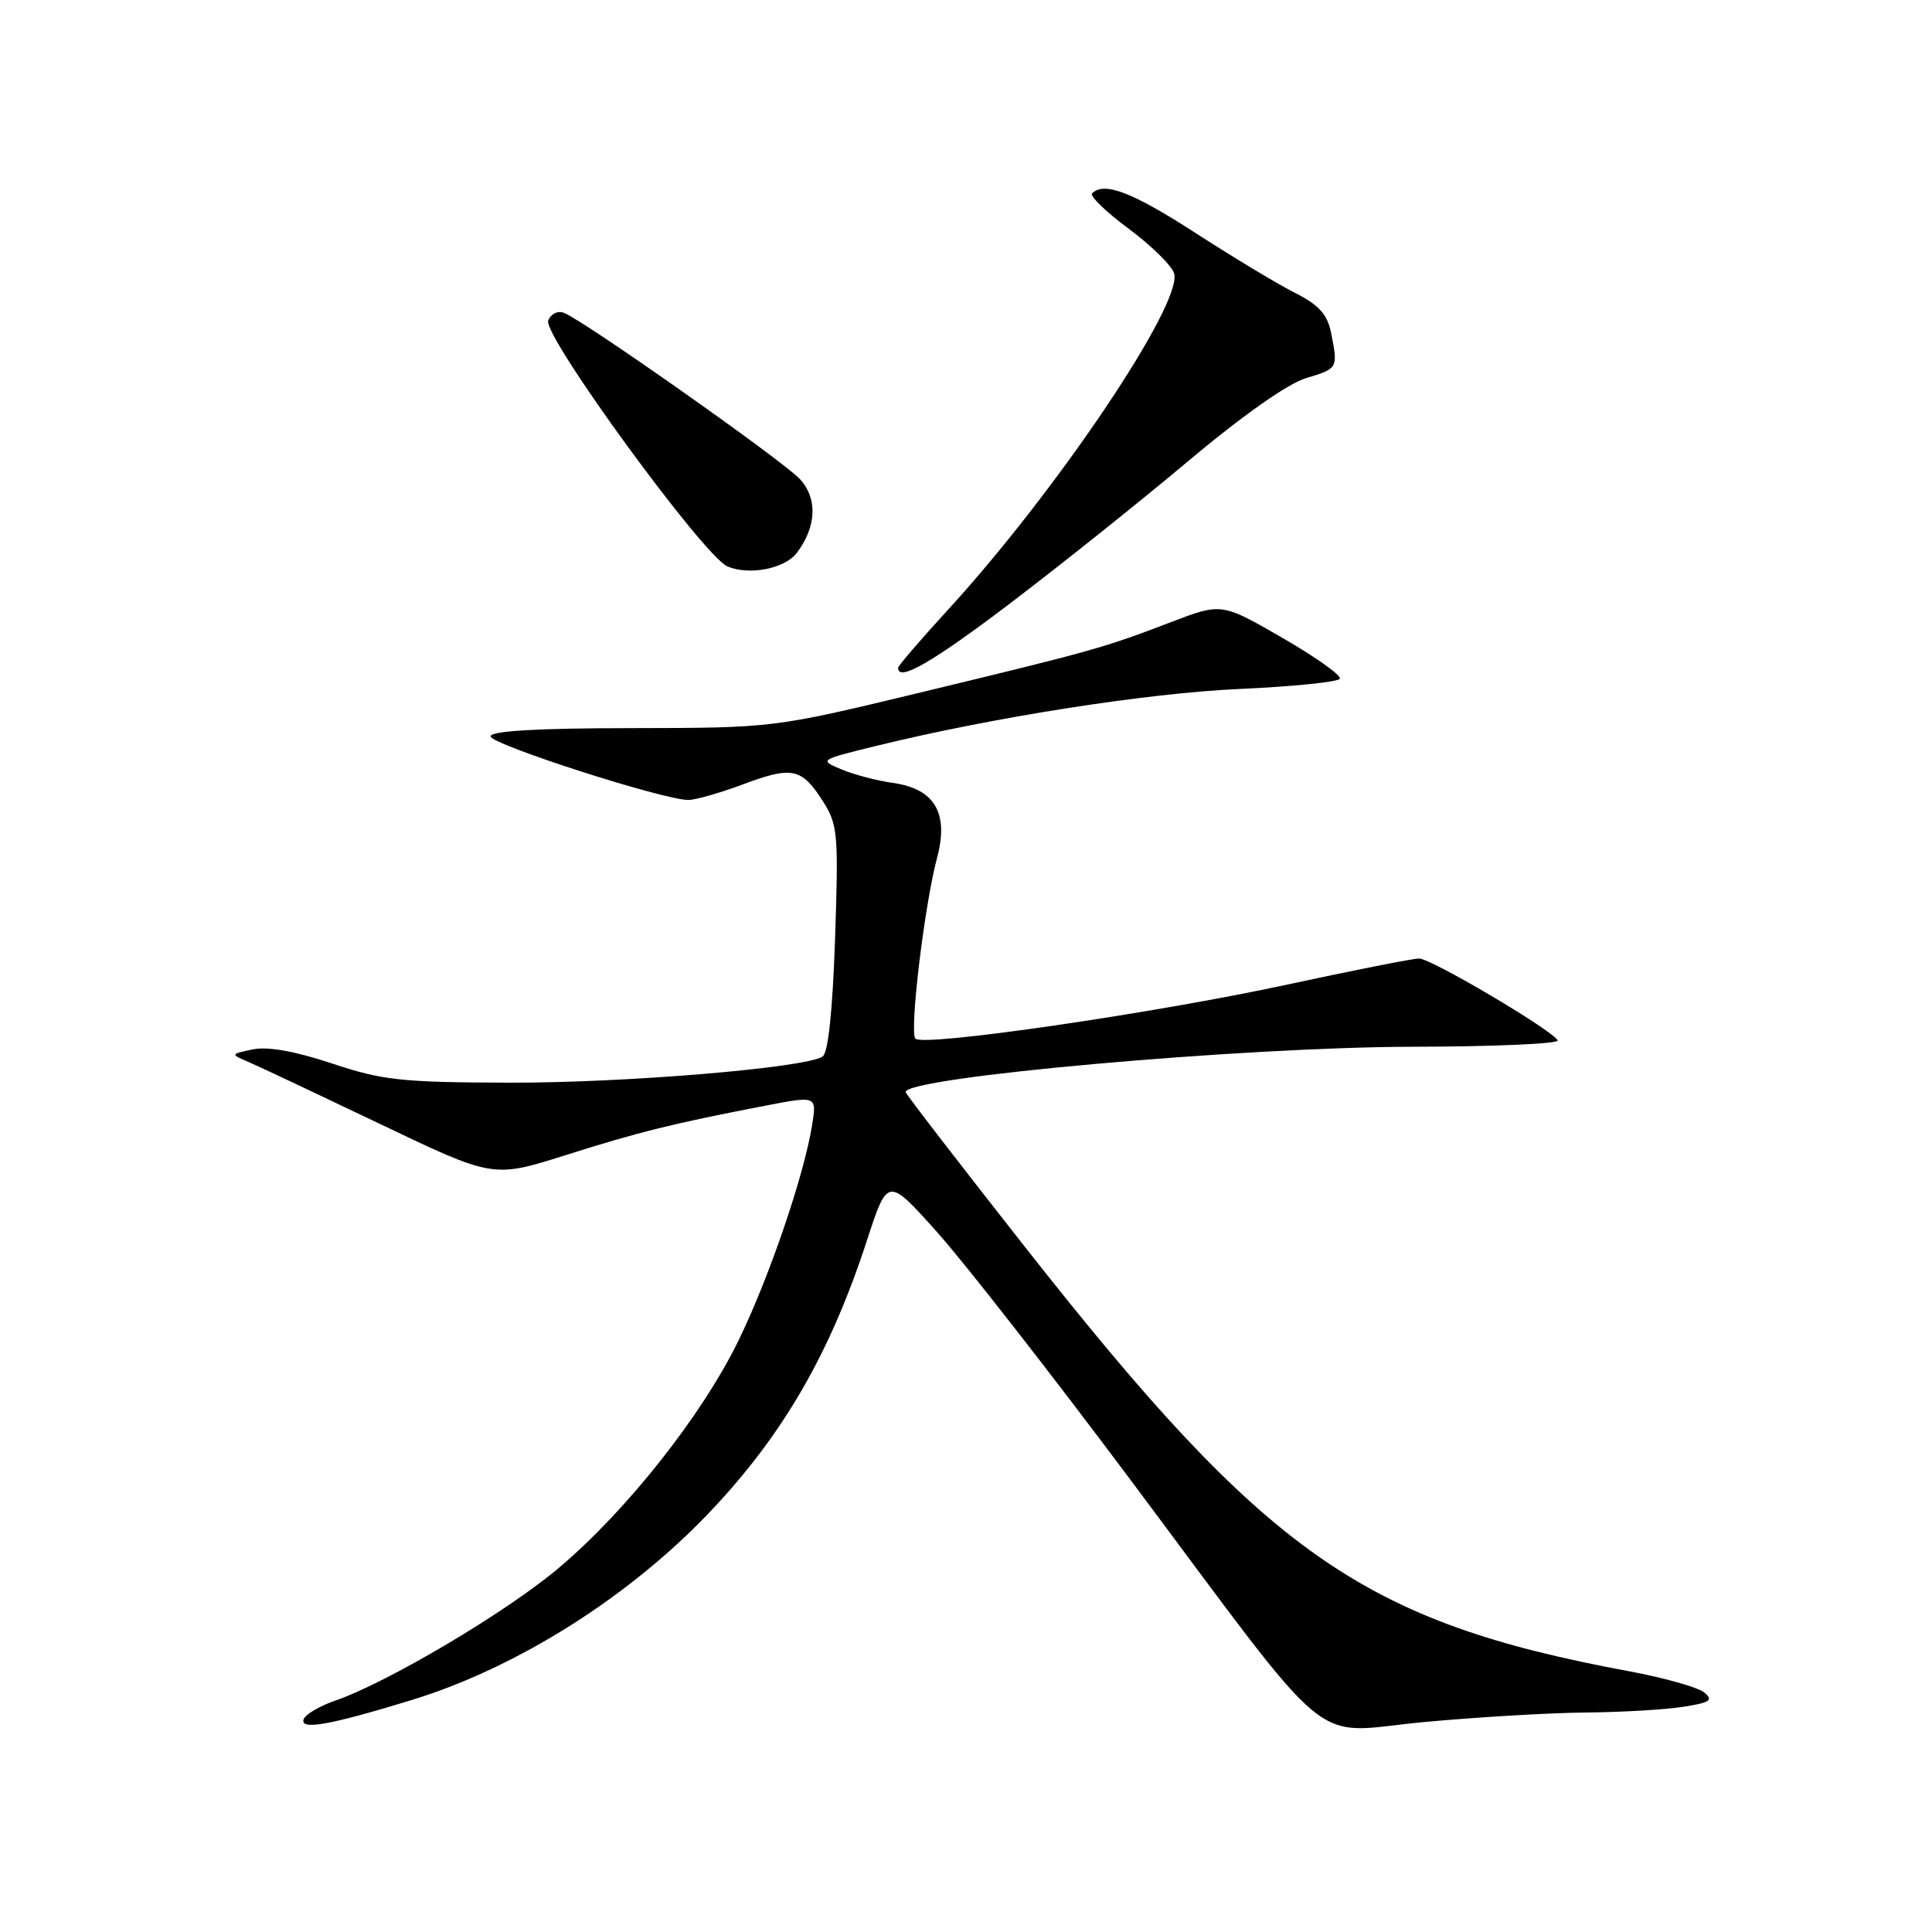 <?xml version="1.0" encoding="UTF-8" standalone="no"?>
<!DOCTYPE svg PUBLIC "-//W3C//DTD SVG 1.1//EN" "http://www.w3.org/Graphics/SVG/1.1/DTD/svg11.dtd" >
<svg xmlns="http://www.w3.org/2000/svg" xmlns:xlink="http://www.w3.org/1999/xlink" version="1.1" viewBox="0 0 256 256">
 <g >
 <path fill="currentColor"
d=" M 54.50 225.28 C 68.50 220.99 83.37 211.61 94.09 200.31 C 103.76 190.12 110.00 179.33 114.87 164.38 C 117.62 155.95 117.62 155.95 124.14 163.23 C 127.73 167.23 139.24 181.97 149.73 196.00 C 177.48 233.13 173.24 229.63 188.59 228.19 C 195.69 227.53 205.32 226.96 210.00 226.92 C 214.68 226.88 220.48 226.55 222.91 226.18 C 226.60 225.61 227.07 225.30 225.82 224.26 C 224.99 223.58 220.53 222.32 215.91 221.46 C 180.54 214.89 167.91 206.03 135.91 165.35 C 127.16 154.23 120.00 144.94 120.00 144.70 C 120.00 142.73 164.66 138.74 187.20 138.70 C 198.04 138.68 206.68 138.30 206.41 137.85 C 205.50 136.38 189.61 127.00 188.04 127.01 C 187.19 127.01 179.34 128.57 170.58 130.46 C 152.95 134.27 122.38 138.72 121.30 137.63 C 120.47 136.80 122.49 119.94 124.17 113.64 C 125.75 107.74 123.85 104.52 118.32 103.74 C 116.22 103.45 113.15 102.64 111.50 101.95 C 108.52 100.71 108.55 100.69 116.00 98.86 C 131.57 95.04 151.94 91.84 164.28 91.29 C 171.31 90.97 177.27 90.37 177.53 89.94 C 177.79 89.52 174.38 87.09 169.94 84.53 C 161.87 79.87 161.87 79.87 155.12 82.45 C 146.27 85.84 144.88 86.23 122.00 91.75 C 102.50 96.45 102.50 96.45 83.75 96.48 C 71.14 96.49 65.00 96.85 65.00 97.57 C 65.00 98.63 87.94 106.01 91.21 106.00 C 92.15 106.00 95.44 105.06 98.51 103.91 C 104.99 101.49 106.24 101.76 109.07 106.22 C 111.01 109.27 111.12 110.53 110.65 124.40 C 110.32 134.04 109.73 139.55 108.99 140.01 C 106.54 141.52 82.75 143.50 67.50 143.46 C 53.19 143.42 50.71 143.15 44.00 140.92 C 39.08 139.28 35.47 138.64 33.50 139.05 C 30.50 139.68 30.50 139.68 33.00 140.75 C 34.38 141.34 42.21 145.04 50.42 148.96 C 65.34 156.10 65.34 156.10 74.92 153.07 C 84.66 149.99 89.11 148.88 101.36 146.52 C 108.23 145.19 108.23 145.19 107.61 149.07 C 106.54 155.74 101.96 169.17 97.90 177.54 C 93.07 187.48 83.02 200.21 73.97 207.82 C 67.06 213.64 51.37 222.94 44.40 225.35 C 42.32 226.07 40.44 227.18 40.23 227.82 C 39.74 229.29 43.72 228.58 54.50 225.28 Z  M 133.70 80.06 C 140.19 75.14 150.82 66.66 157.32 61.20 C 164.64 55.05 170.64 50.83 173.07 50.10 C 177.30 48.83 177.31 48.81 176.37 44.08 C 175.88 41.65 174.76 40.41 171.62 38.82 C 169.35 37.68 163.41 34.10 158.41 30.87 C 150.02 25.45 146.30 24.03 144.71 25.62 C 144.37 25.97 146.53 28.06 149.52 30.28 C 152.52 32.50 155.23 35.16 155.57 36.21 C 156.81 40.12 139.99 65.13 125.51 80.91 C 121.93 84.82 119.00 88.23 119.00 88.50 C 119.00 90.38 123.46 87.82 133.70 80.06 Z  M 105.59 73.25 C 108.22 69.75 108.35 66.01 105.95 63.44 C 103.63 60.98 77.32 42.44 74.72 41.45 C 73.90 41.13 72.99 41.59 72.64 42.48 C 71.89 44.44 93.25 73.73 96.40 75.06 C 99.29 76.28 104.02 75.35 105.59 73.25 Z "/>
</g>
</svg>